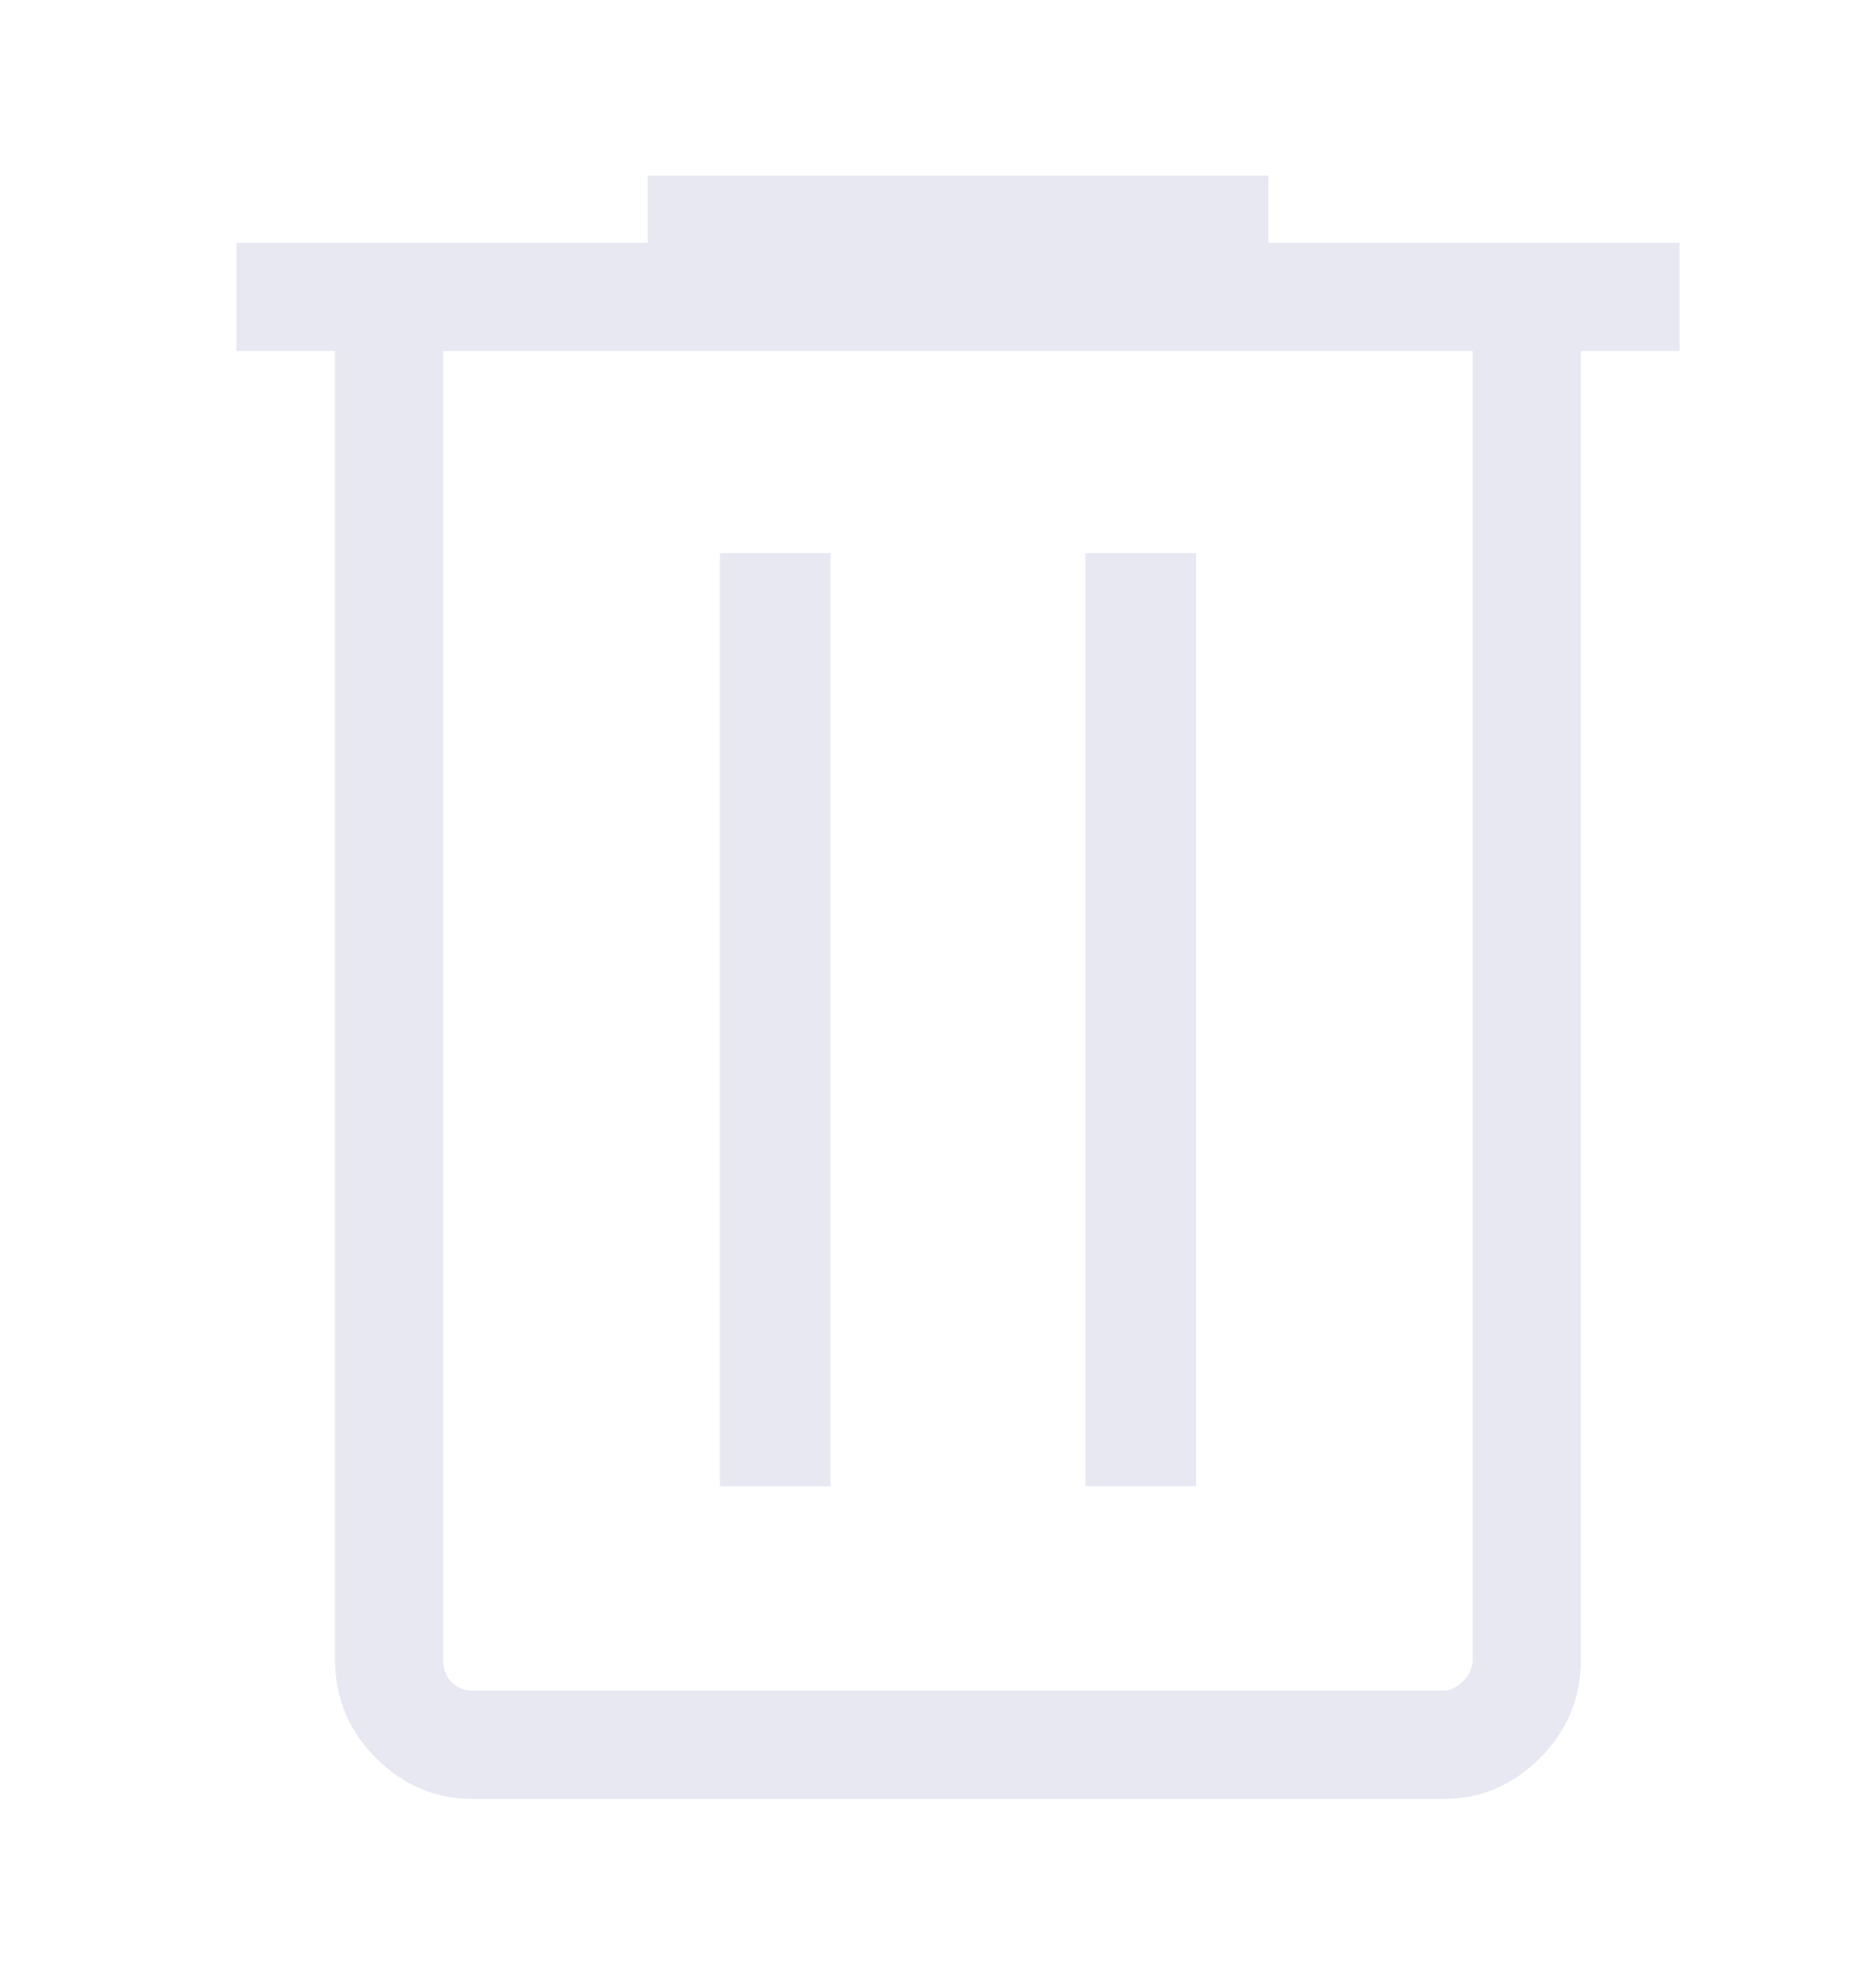 <?xml version="1.0" encoding="UTF-8" standalone="no"?>
<!DOCTYPE svg PUBLIC "-//W3C//DTD SVG 1.1//EN" "http://www.w3.org/Graphics/SVG/1.1/DTD/svg11.dtd">
<!-- Created with Vectornator (http://vectornator.io/) -->
<svg height="100%" stroke-miterlimit="10" style="fill-rule:nonzero;clip-rule:evenodd;stroke-linecap:round;stroke-linejoin:round;" version="1.1" viewBox="0 0 39 41" width="100%" xml:space="preserve" xmlns="http://www.w3.org/2000/svg" xmlns:xlink="http://www.w3.org/1999/xlink">
<defs/>
<g id="Untitled">
<path d="M9.815 37.398C9.049 37.398 8.382 37.115 7.815 36.548C7.249 35.982 6.965 35.298 6.965 34.498L6.965 7.298L4.915 7.298L4.915 5.048L13.466 5.048L13.466 3.648L26.366 3.648L26.366 5.048L34.916 5.048L34.916 7.298L32.865 7.298L32.865 34.498C32.865 35.298 32.582 35.982 32.016 36.548C31.449 37.115 30.782 37.398 30.015 37.398L9.815 37.398ZM30.616 7.298L9.215 7.298L9.215 34.498C9.215 34.699 9.274 34.857 9.39 34.974C9.507 35.09 9.649 35.148 9.815 35.148L30.015 35.148C30.149 35.148 30.282 35.082 30.416 34.949C30.549 34.815 30.616 34.665 30.616 34.498L30.616 7.298ZM14.966 30.898L17.265 30.898L17.265 11.498L14.966 11.498L14.966 30.898ZM22.566 30.898L24.866 30.898L24.866 11.498L22.566 11.498L22.566 30.898ZM9.215 7.298L9.215 35.148L9.215 34.498L9.215 7.298Z" fill="#e8e8f2" fill-rule="nonzero" opacity="1" stroke="none"/>
</g>
</svg>
